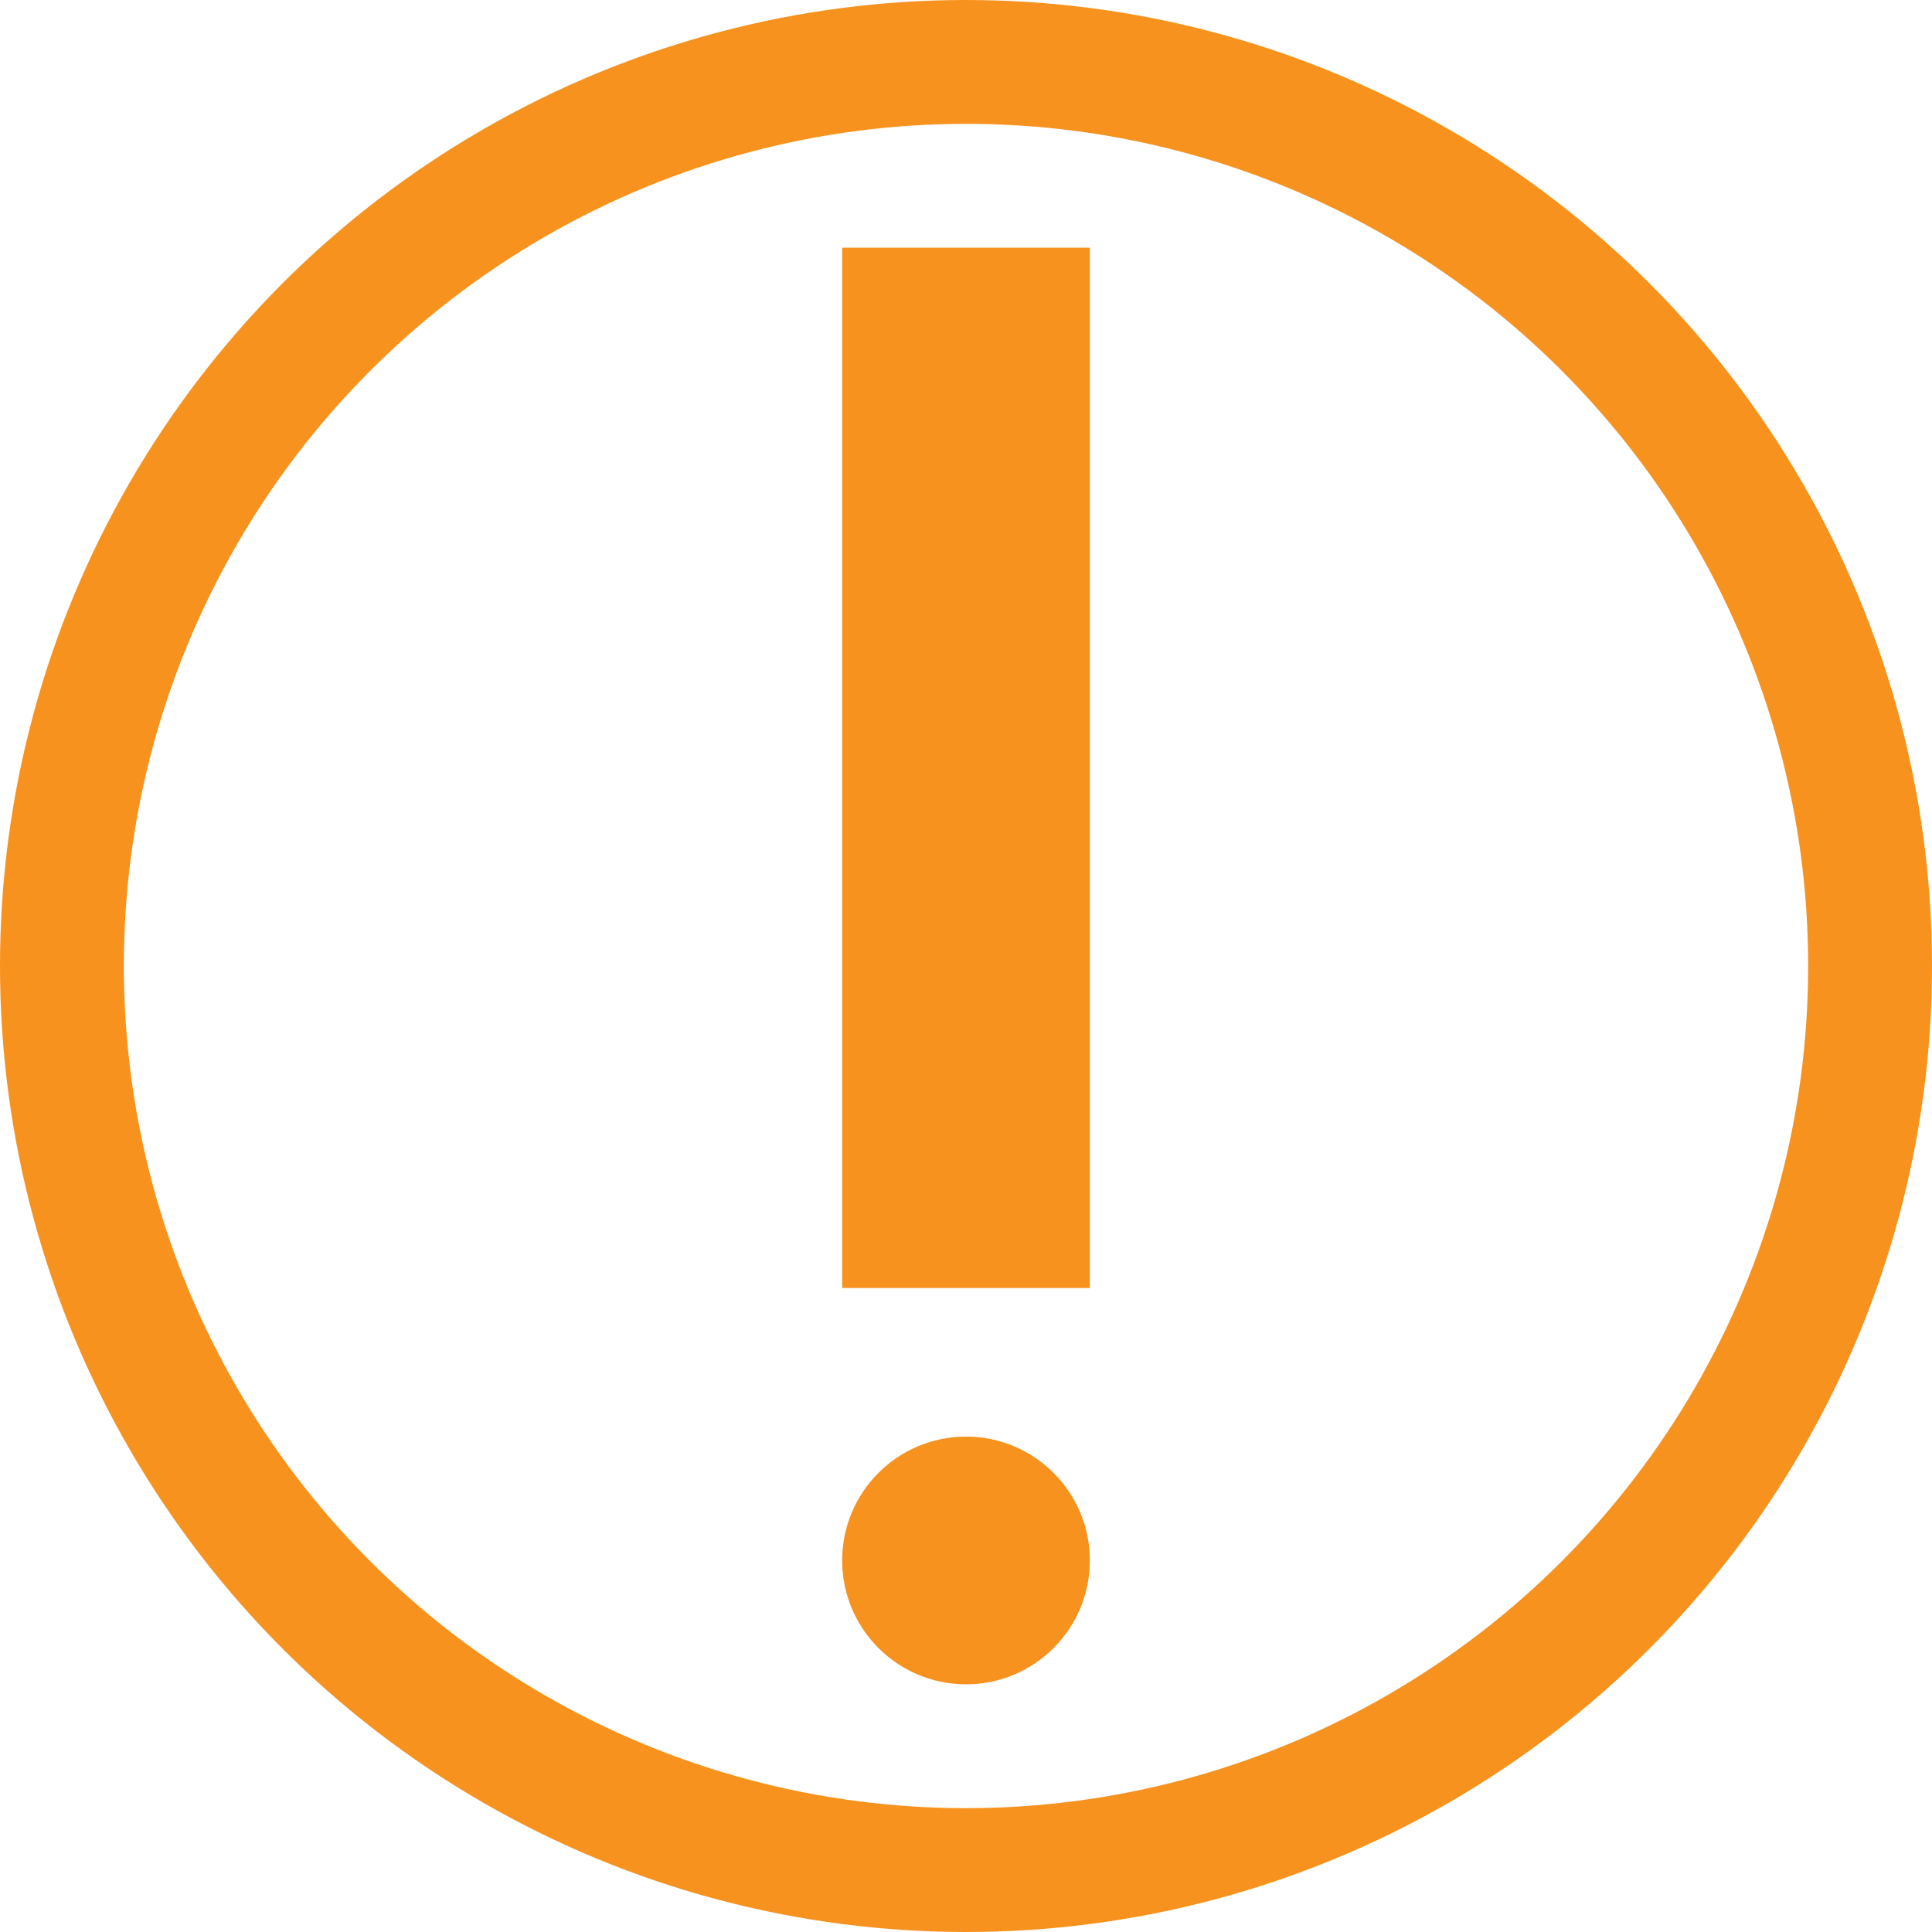 <svg width="39" height="39" viewBox="0 0 39 39" fill="none" xmlns="http://www.w3.org/2000/svg">
<circle cx="19.5" cy="19.5" r="18.25" stroke="#F7921E" stroke-width="2.5"/>
<rect x="17" y="5" width="5" height="21" fill="#F7921E"/>
<circle cx="19.5" cy="31.5" r="2.5" fill="#F7921E"/>
</svg>
